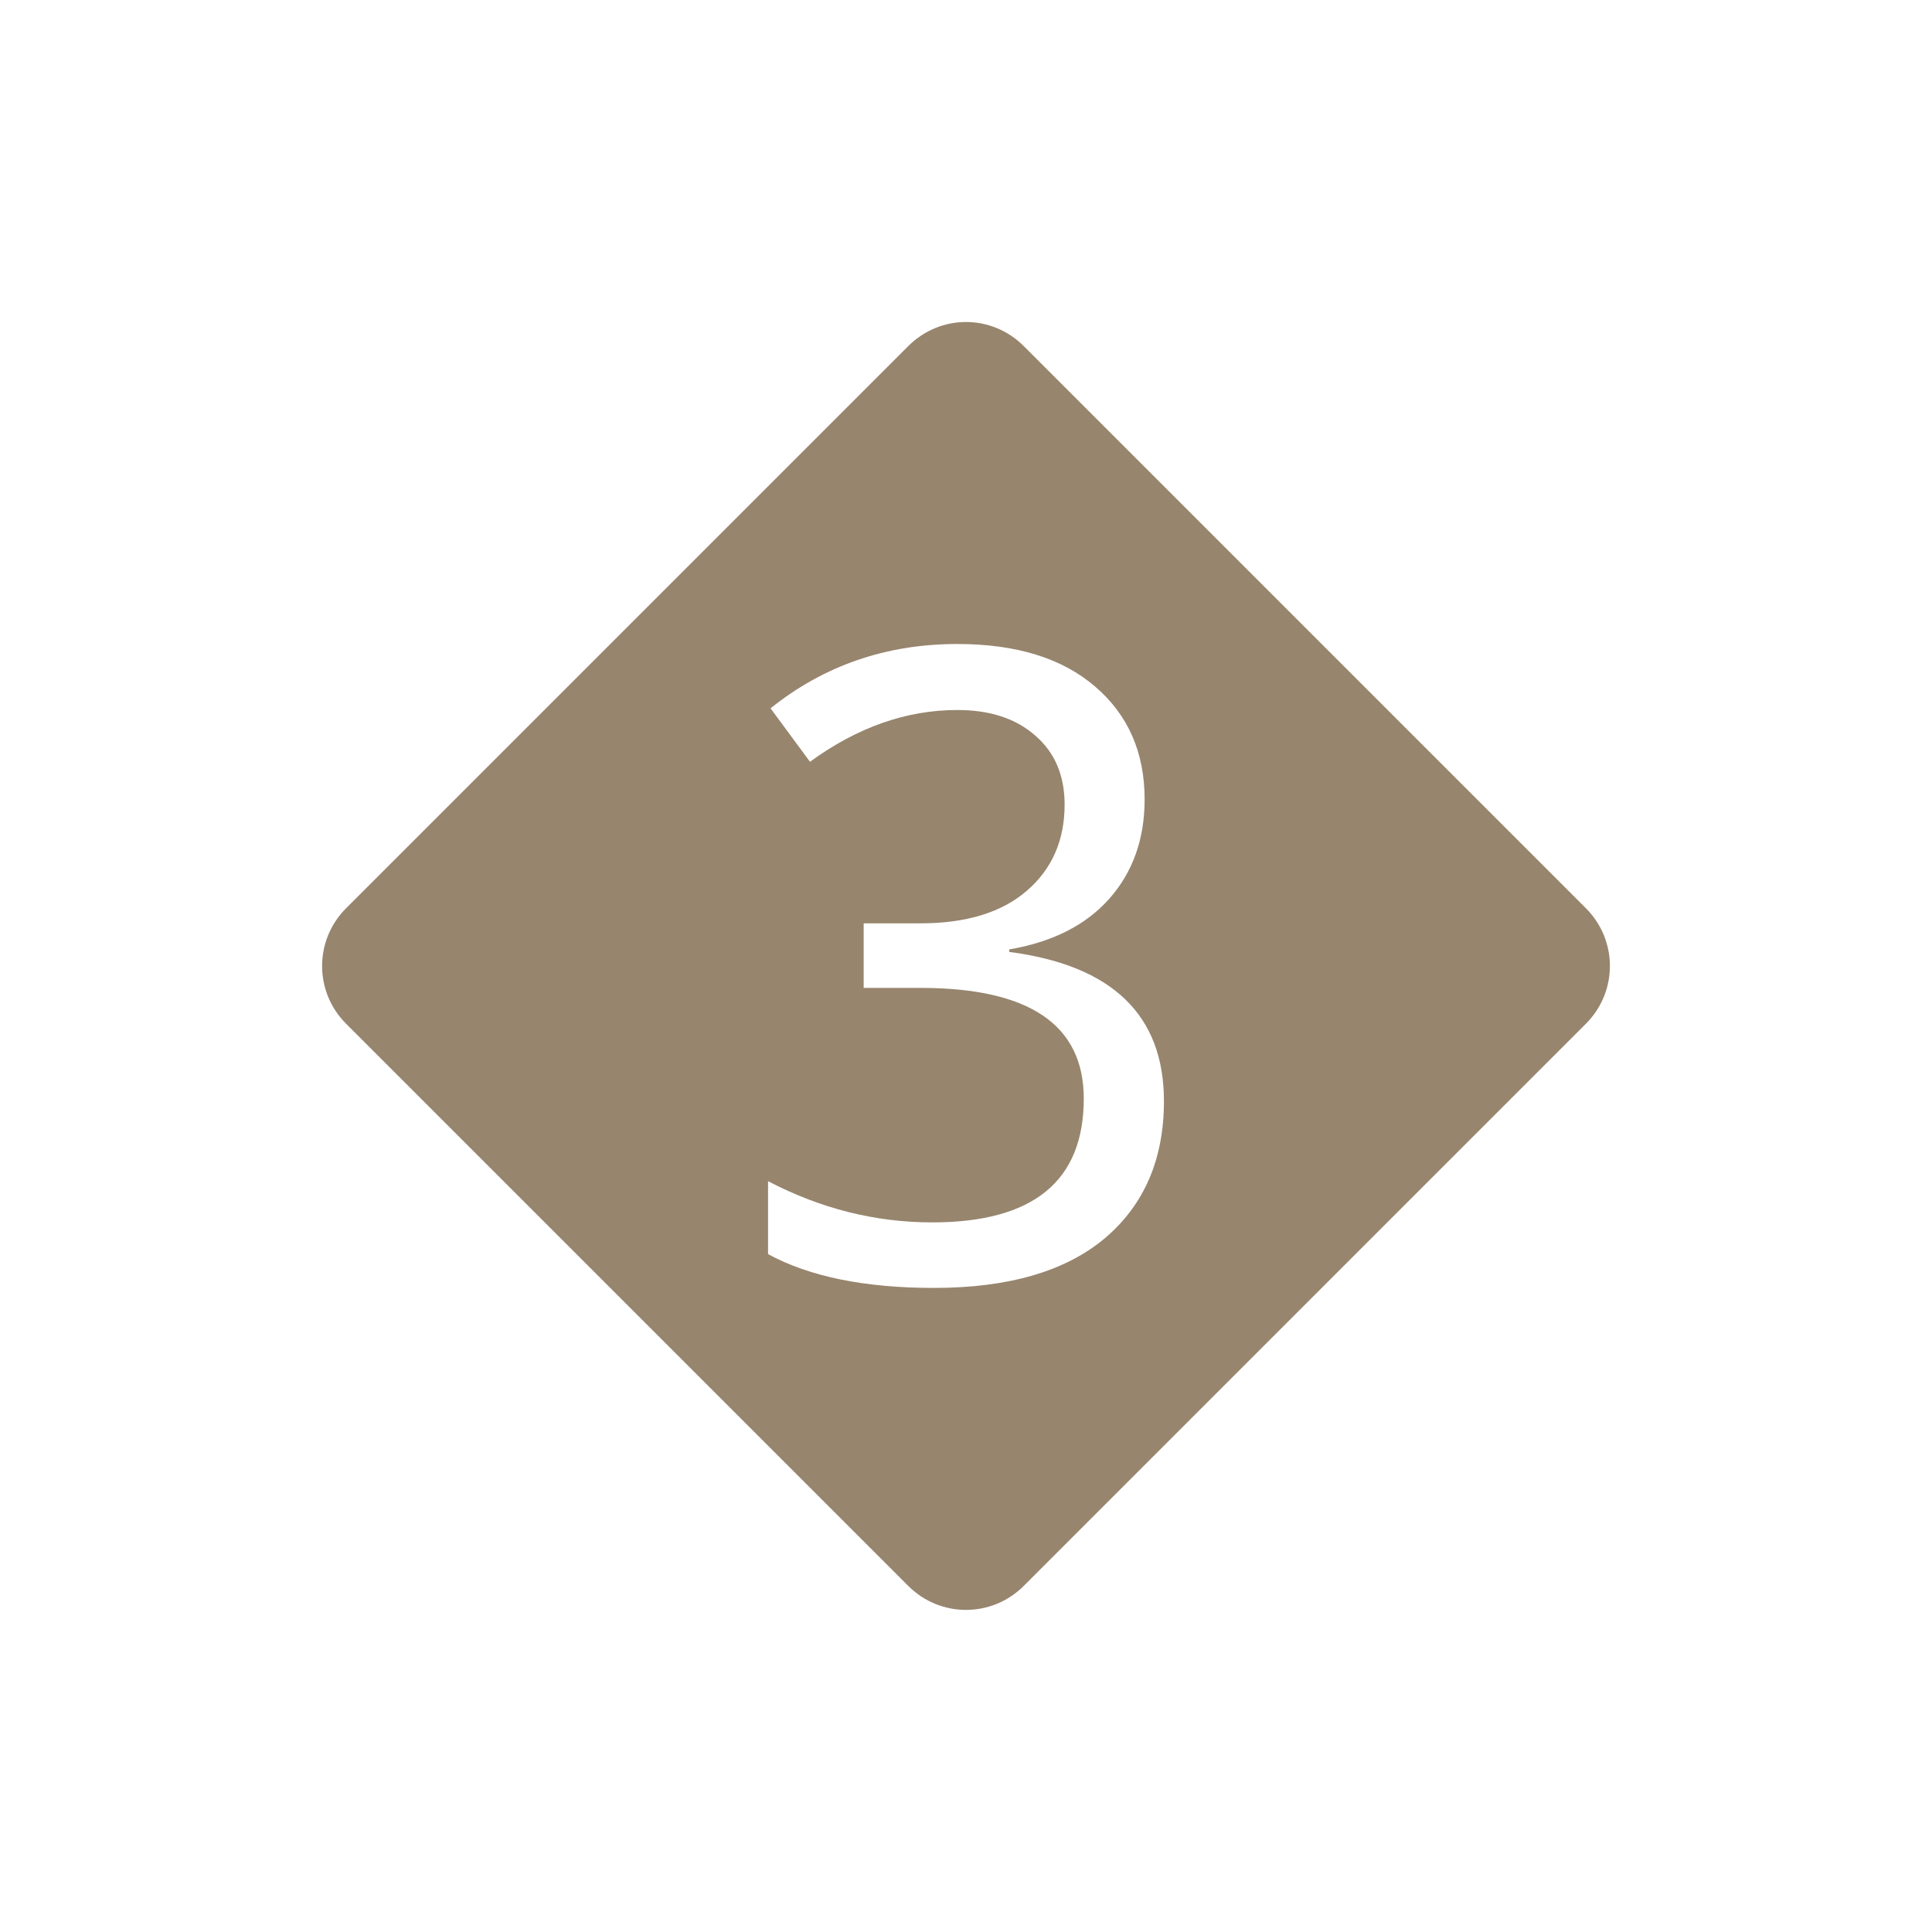 <svg xmlns="http://www.w3.org/2000/svg" width="24" height="24" version="1.1">
 <defs>
  <style id="current-color-scheme" type="text/css">
   .ColorScheme-Text { color: #97856e; } .ColorScheme-Highlight { color: #1AD6AB; }
  </style>
  <linearGradient id="arrongin" x1="0%" x2="0%" y1="0%" y2="100%">
   <stop offset="0%" style="stop-color:#dd9b44"/>
   <stop offset="100%" style="stop-color:#ad6c16"/>
  </linearGradient>
  <linearGradient id="aurora" x1="0%" x2="0%" y1="0%" y2="100%">
   <stop offset="0%" style="stop-color:#09D4DF"/>
   <stop offset="100%" style="stop-color:#9269F4"/>
  </linearGradient>
  <linearGradient id="cyberneon" x1="0%" x2="0%" y1="0%" y2="100%">
   <stop offset="0" style="stop-color:#0abdc6"/>
   <stop offset="1" style="stop-color:#ea00d9"/>
  </linearGradient>
  <linearGradient id="fitdance" x1="0%" x2="0%" y1="0%" y2="100%">
   <stop offset="0%" style="stop-color:#1AD6AB"/>
   <stop offset="100%" style="stop-color:#329DB6"/>
  </linearGradient>
  <linearGradient id="oomox" x1="0%" x2="0%" y1="0%" y2="100%">
   <stop offset="0%" style="stop-color:#efefe7"/>
   <stop offset="100%" style="stop-color:#8f8f8b"/>
  </linearGradient>
  <linearGradient id="rainblue" x1="0%" x2="0%" y1="0%" y2="100%">
   <stop offset="0%" style="stop-color:#00F260"/>
   <stop offset="100%" style="stop-color:#0575E6"/>
  </linearGradient>
  <linearGradient id="sunrise" x1="0%" x2="0%" y1="0%" y2="100%">
   <stop offset="0%" style="stop-color:#FF8501"/>
   <stop offset="100%" style="stop-color:#FFCB01"/>
  </linearGradient>
  <linearGradient id="telinkrin" x1="0%" x2="0%" y1="0%" y2="100%">
   <stop offset="0%" style="stop-color:#b2ced6"/>
   <stop offset="100%" style="stop-color:#6da5b7"/>
  </linearGradient>
  <linearGradient id="60spsycho" x1="0%" x2="0%" y1="0%" y2="100%">
   <stop offset="0%" style="stop-color:#df5940"/>
   <stop offset="25%" style="stop-color:#d8d15f"/>
   <stop offset="50%" style="stop-color:#e9882a"/>
   <stop offset="100%" style="stop-color:#279362"/>
  </linearGradient>
  <linearGradient id="90ssummer" x1="0%" x2="0%" y1="0%" y2="100%">
   <stop offset="0%" style="stop-color:#f618c7"/>
   <stop offset="20%" style="stop-color:#94ffab"/>
   <stop offset="50%" style="stop-color:#fbfd54"/>
   <stop offset="100%" style="stop-color:#0f83ae"/>
  </linearGradient>
 </defs>
 <g transform="translate(0 -1028.4)">
  <path fill="currentColor" class="ColorScheme-Text" d="m12 4c-0.259 0-0.518 0.1-0.717 0.299l-6.984 6.984c-0.397 0.397-0.397 1.037 0 1.434l6.984 6.984c0.397 0.397 1.037 0.397 1.434 0l6.984-6.984c0.397-0.397 0.397-1.037 0-1.434l-6.984-6.984c-0.199-0.199-0.458-0.299-0.717-0.299zm-0.107 4c0.731 0 1.3 0.176 1.709 0.527 0.411 0.351 0.617 0.819 0.617 1.404 0 0.489-0.145 0.9-0.436 1.23s-0.707 0.541-1.246 0.633v0.031c1.281 0.167 1.922 0.786 1.922 1.854 0 0.72-0.245 1.288-0.734 1.703-0.49 0.411-1.197 0.617-2.123 0.617-0.859 0-1.546-0.14-2.061-0.42v-0.906c0.653 0.341 1.333 0.512 2.039 0.512 1.256 0 1.883-0.512 1.883-1.538 0-0.915-0.675-1.375-2.027-1.375h-0.707v-0.802h0.707c0.567 0 1.008-0.135 1.32-0.405 0.312-0.269 0.469-0.626 0.469-1.07 0-0.362-0.122-0.648-0.364-0.857-0.241-0.213-0.564-0.318-0.968-0.318-0.632 0-1.241 0.213-1.831 0.643l-0.49-0.664c0.664-0.532 1.437-0.799 2.321-0.799z" transform="translate(0 1028.4)"/>
 </g>
</svg>
